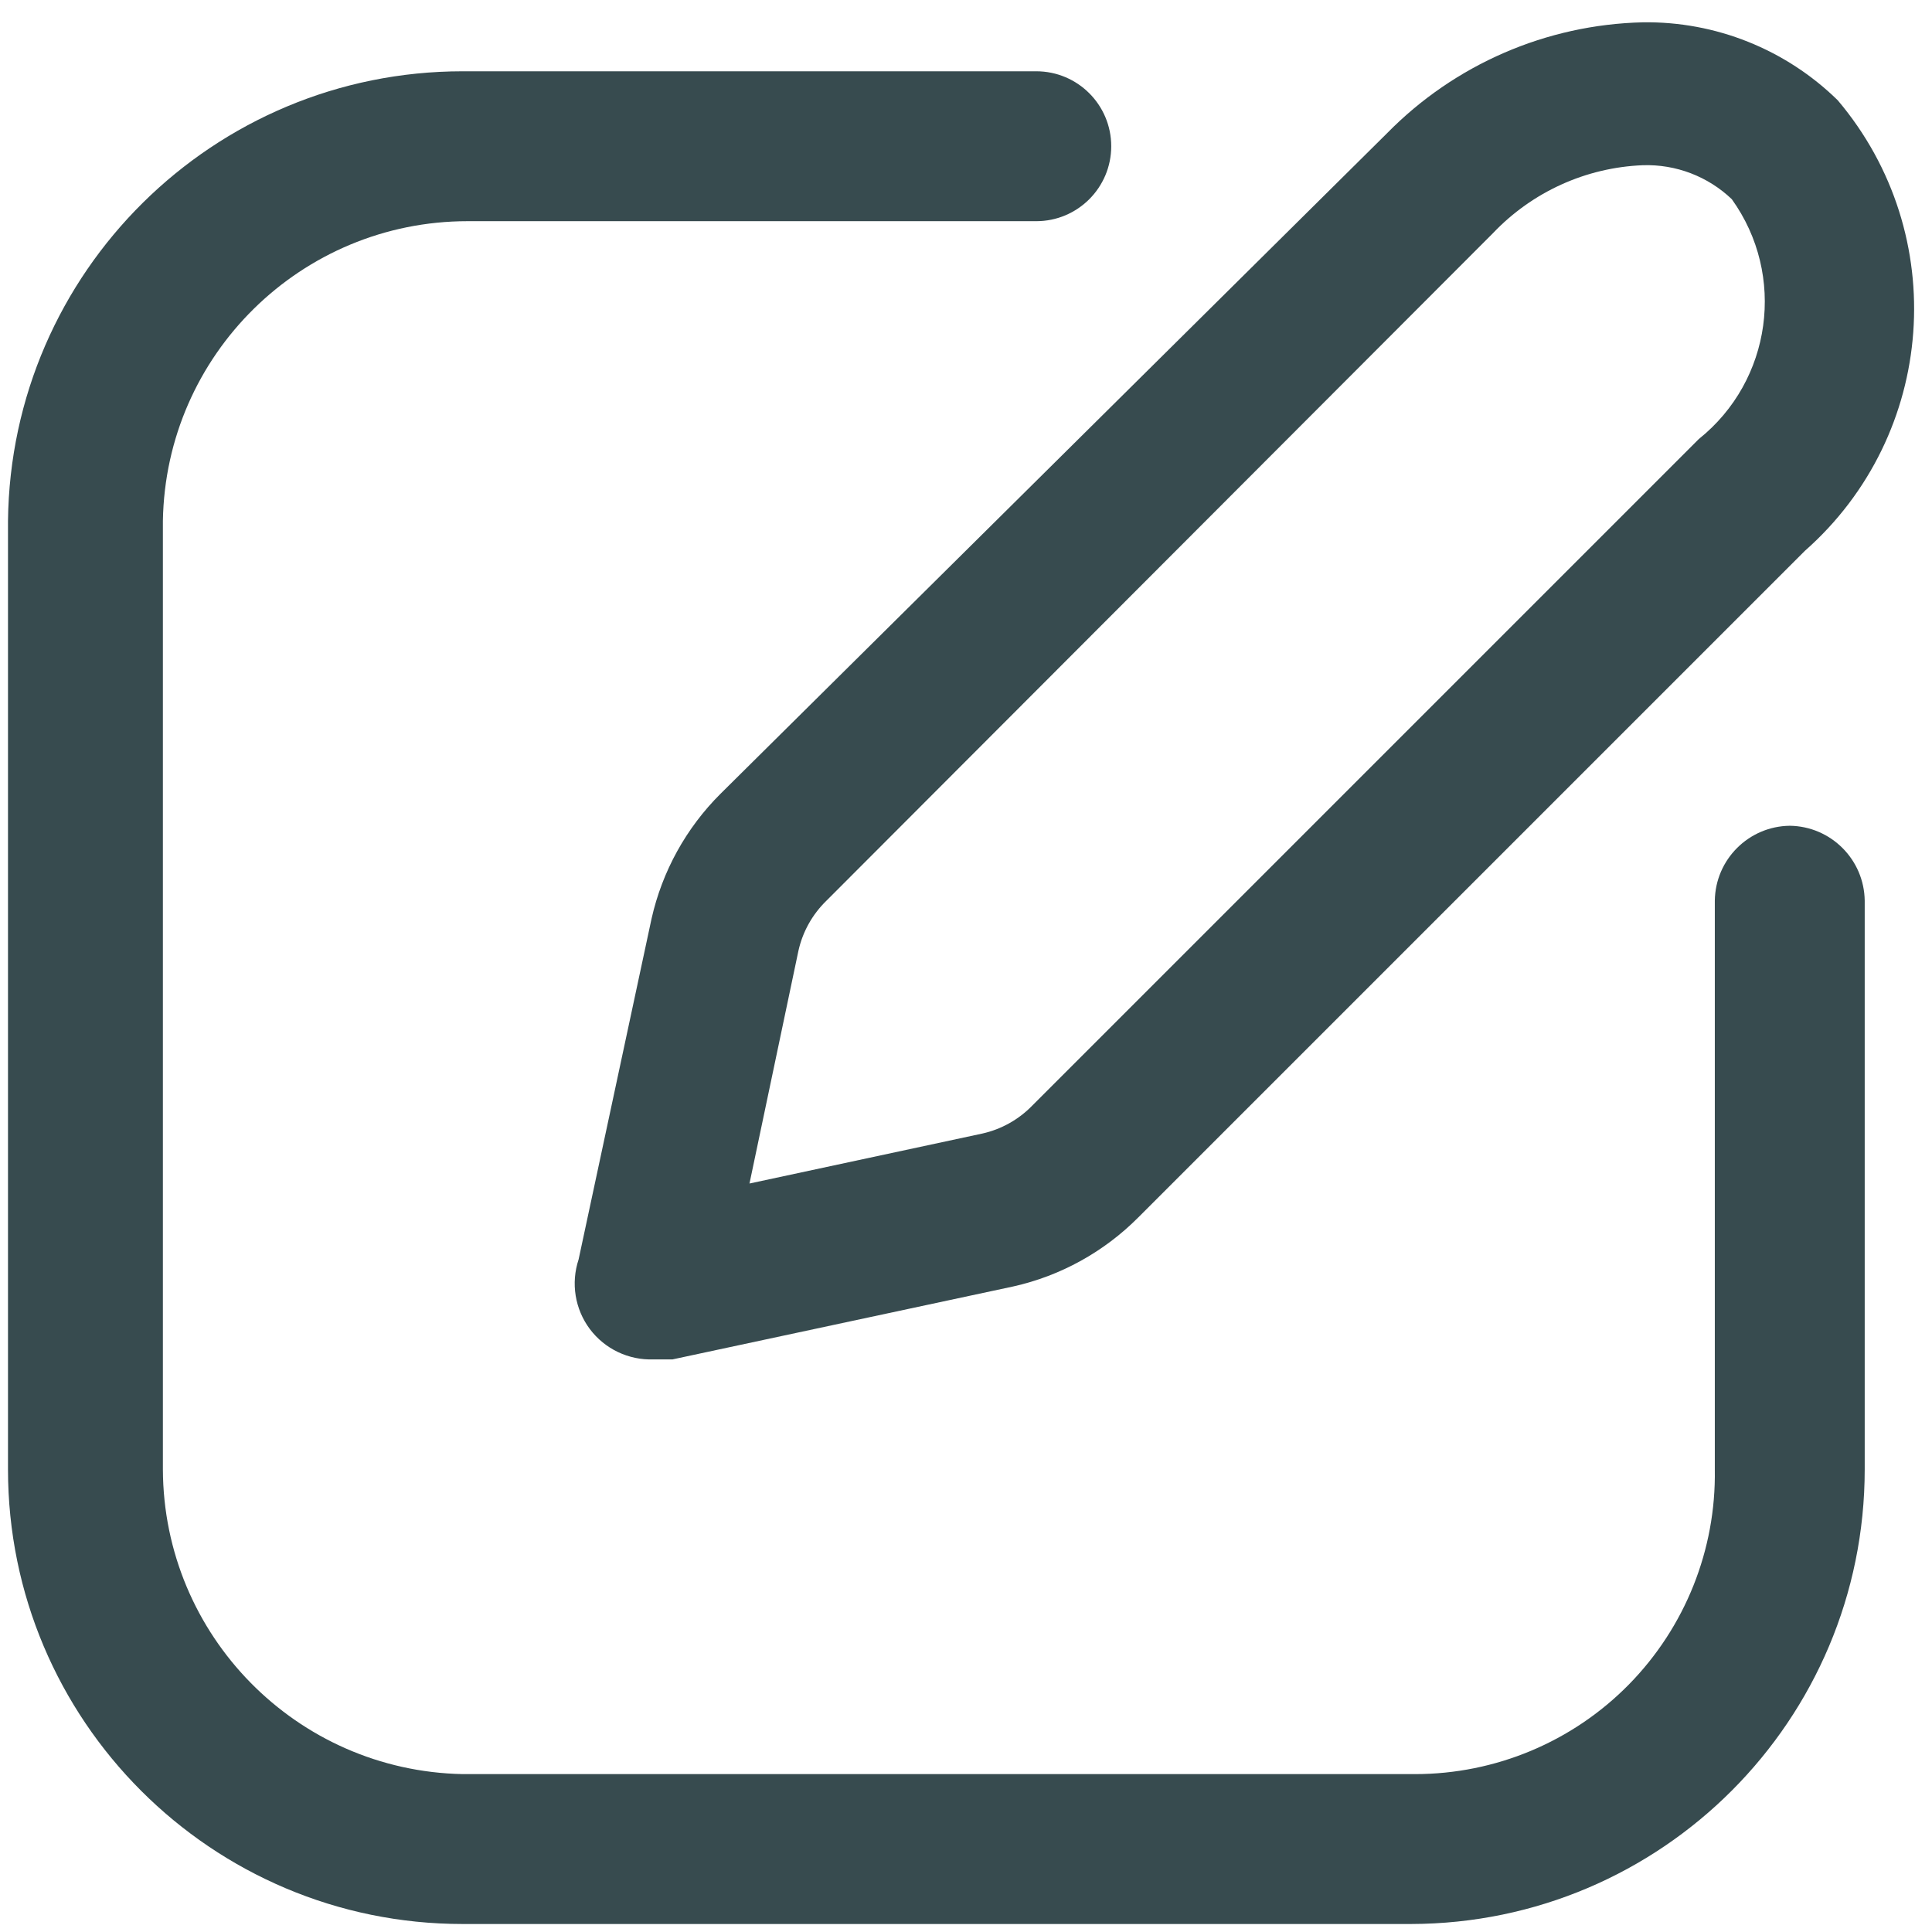 <svg width="29" height="29" viewBox="0 0 29 29" fill="none" xmlns="http://www.w3.org/2000/svg">
<path fill-rule="evenodd" clip-rule="evenodd" d="M8.685 18.905L9.78 13.79C9.94 13.079 10.299 12.429 10.815 11.915L20.82 2C21.835 0.966 23.212 0.369 24.66 0.335C25.752 0.319 26.805 0.741 27.585 1.505C29.289 3.519 29.069 6.526 27.09 8.27L17.085 18.275C16.571 18.791 15.921 19.151 15.21 19.31L10.095 20.405H9.81C9.436 20.419 9.079 20.249 8.854 19.95C8.63 19.651 8.567 19.26 8.685 18.905ZM12.405 13.52C12.195 13.724 12.049 13.984 11.985 14.27L11.25 17.765L14.745 17.015C15.031 16.951 15.291 16.805 15.495 16.595L25.5 6.59C26.596 5.713 26.814 4.131 25.995 2.99C25.637 2.648 25.156 2.464 24.66 2.48C23.806 2.514 22.999 2.88 22.41 3.5L12.405 13.52Z" fill="#374B4F"/>
<path d="M26.865 12.395C26.247 12.403 25.748 12.902 25.74 13.52V22.055C25.76 23.261 25.295 24.425 24.449 25.286C23.603 26.146 22.447 26.63 21.24 26.63H6.945C4.451 26.581 2.453 24.549 2.445 22.055V7.82C2.486 5.323 4.522 3.32 7.02 3.32H15.555C16.176 3.32 16.68 2.816 16.68 2.195C16.68 1.574 16.176 1.07 15.555 1.07H6.945C3.205 1.07 0.161 4.08 0.12 7.82V22.055C0.12 25.824 3.176 28.88 6.945 28.88H21.18C24.944 28.872 27.99 25.819 27.99 22.055V13.52C27.982 12.902 27.483 12.403 26.865 12.395Z" fill="#374B4F"/>
</svg>
